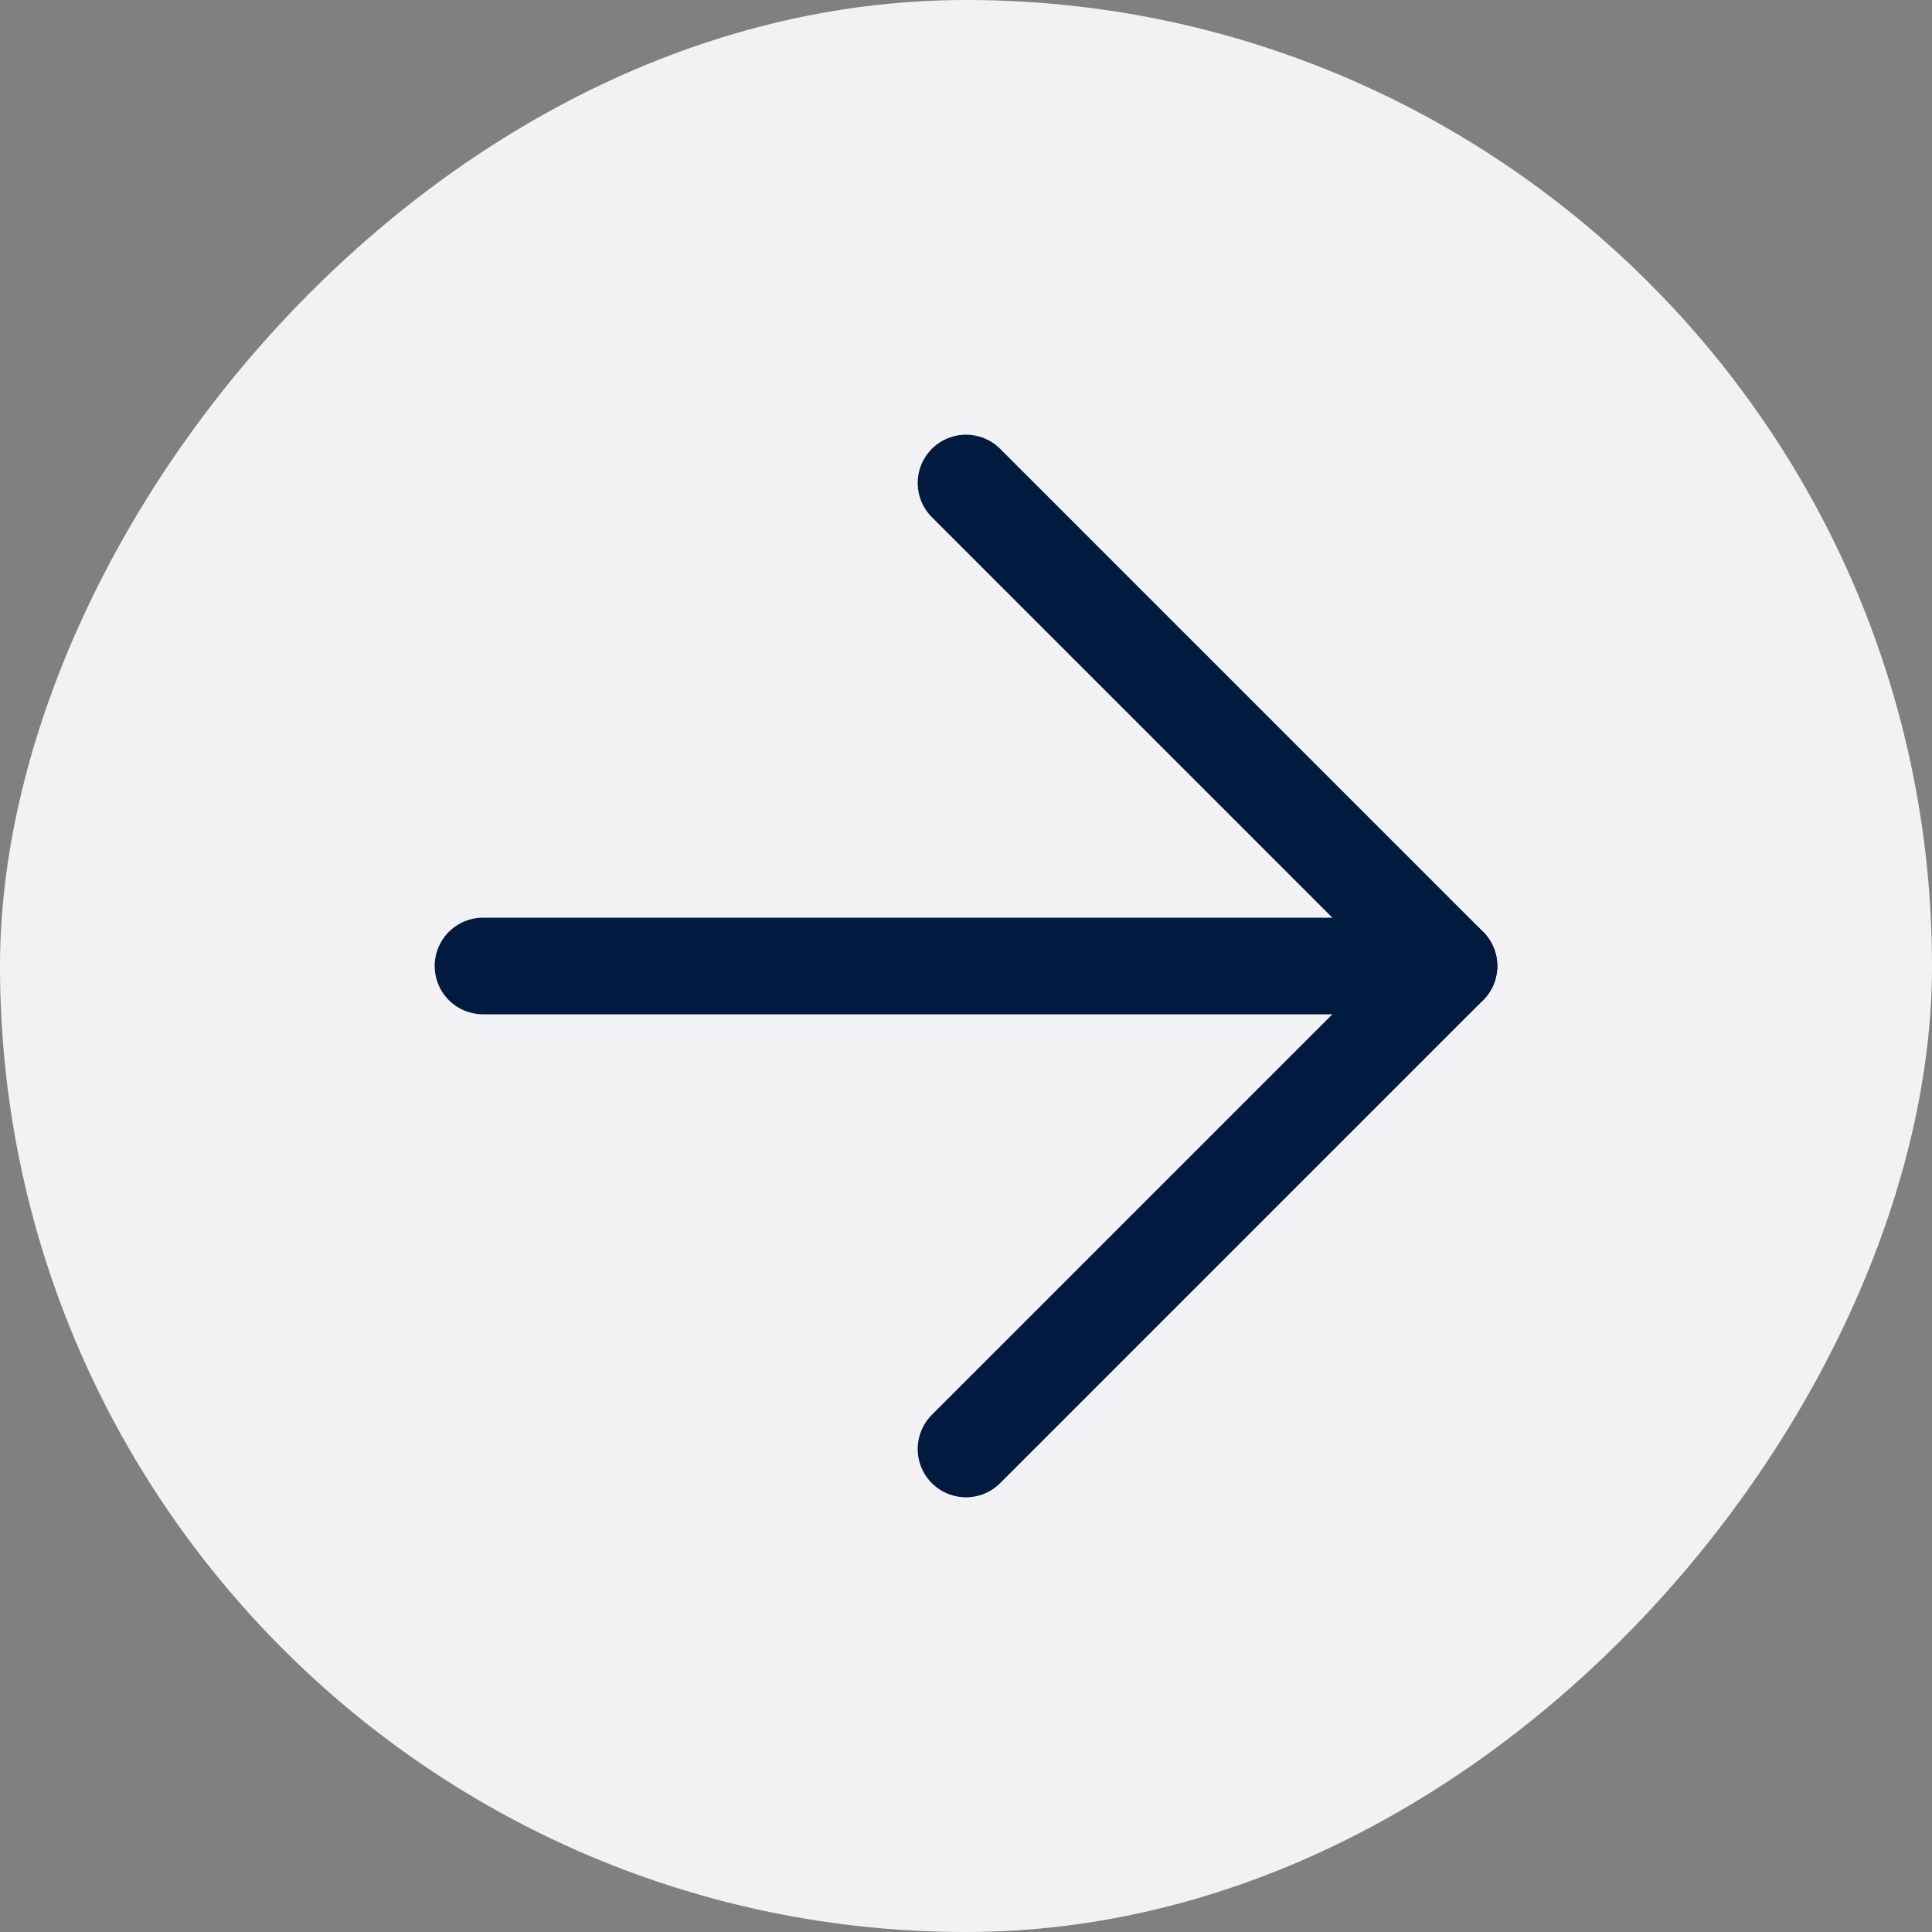 <svg width="60" height="60" viewBox="0 0 60 60" fill="none" xmlns="http://www.w3.org/2000/svg">
<rect x="0" y="0" width="60" height="60" fill="#808080" stroke="none"/>
<rect width="60" height="60" rx="30" transform="matrix(-1 0 0 1 60 0)" fill="#F2F2F5"/>
<path d="M15 30H45" stroke="#011A3F" stroke-width="3" stroke-linecap="round" stroke-linejoin="round"/>
<path d="M30 45L45 30L30 15" stroke="#011A3F" stroke-width="3" stroke-linecap="round" stroke-linejoin="round"/>
</svg>
